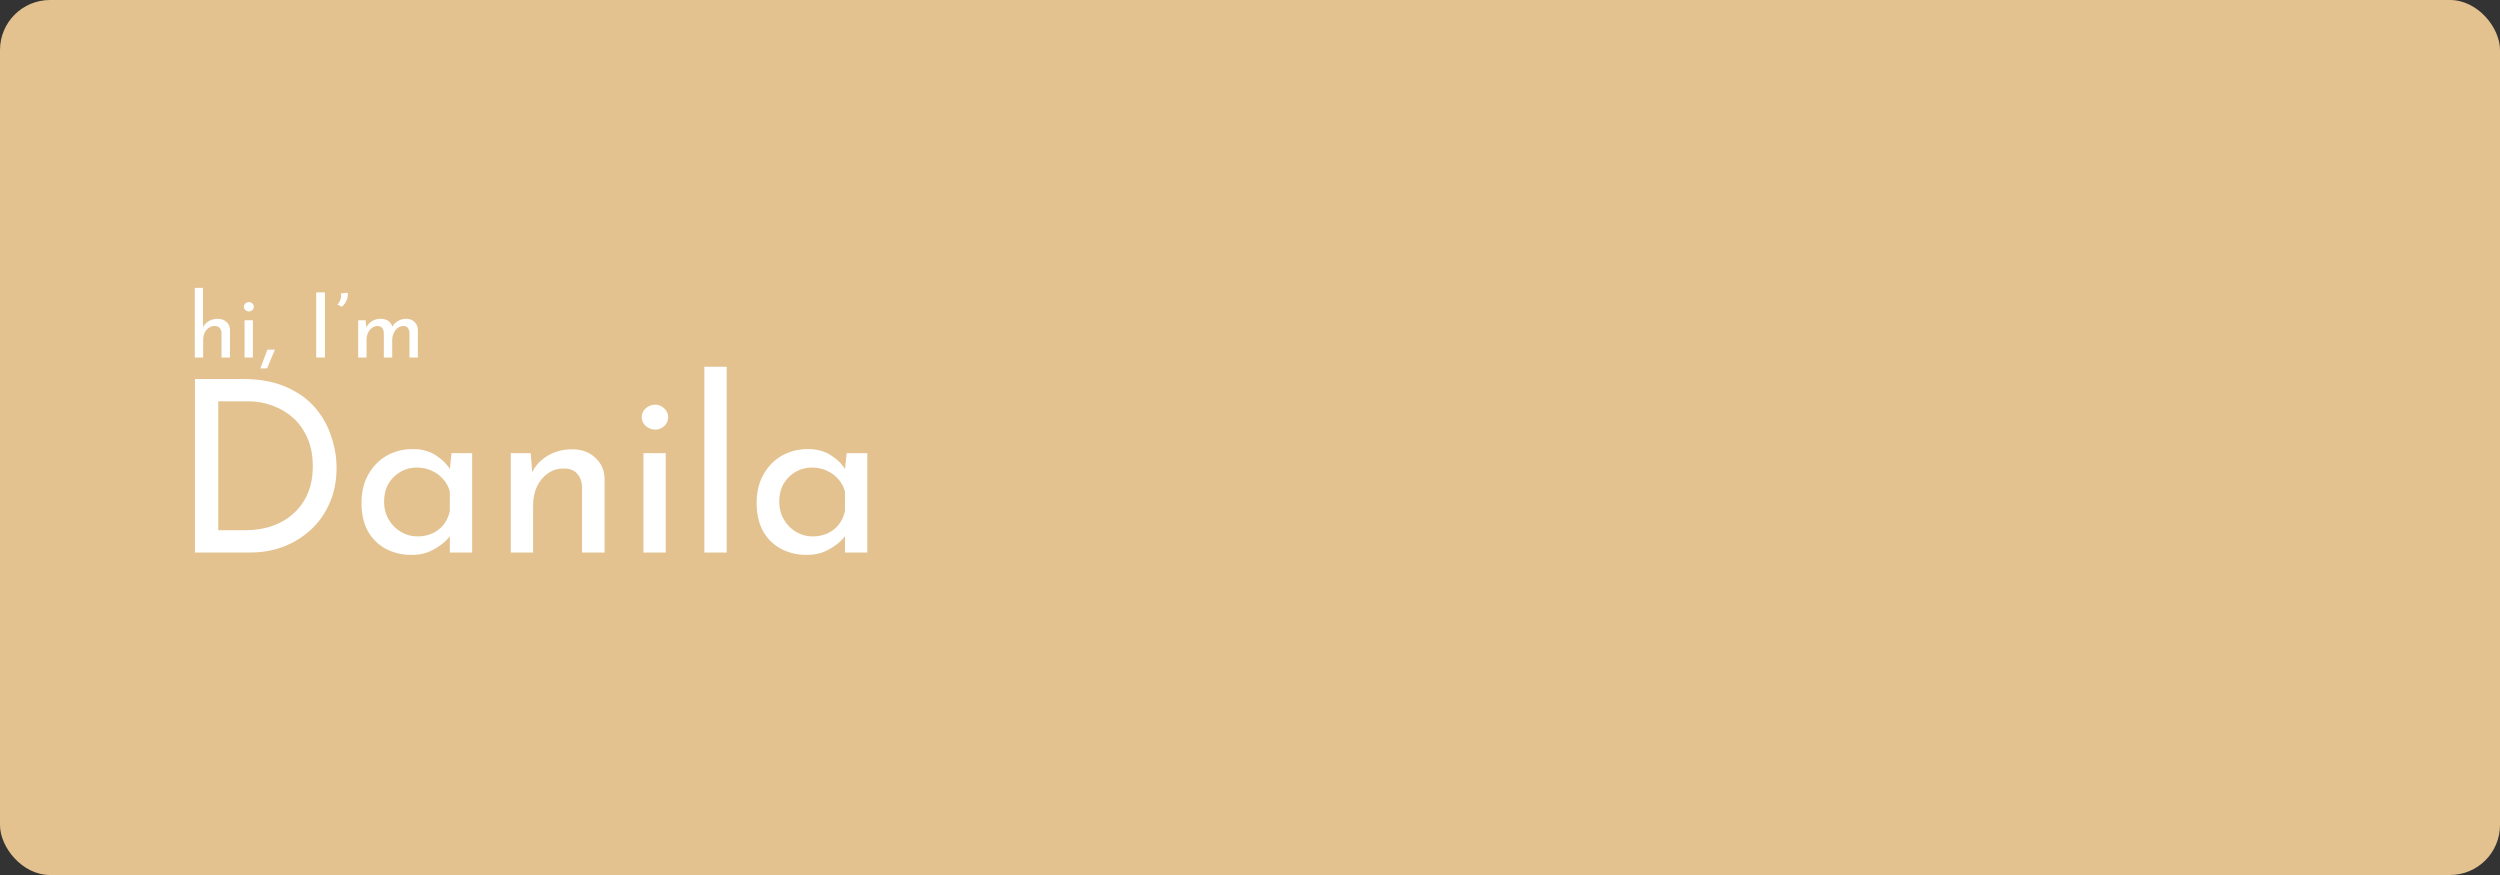 <svg width="1000" height="350" viewBox="0 0 1000 350" fill="none" xmlns="http://www.w3.org/2000/svg">
<rect x="0" y="0" width="1000" height="350" fill="#333333" stroke="none"/>
<rect width="1000" height="350" rx="20" fill="#E3C290"/>
<path d="M77.916 143V115.136H81.192V131.552L81.12 130.94C81.624 129.956 82.392 129.14 83.424 128.492C84.48 127.844 85.716 127.52 87.132 127.52C88.548 127.52 89.7 127.94 90.588 128.78C91.5 129.596 91.968 130.664 91.992 131.984V143H88.608V133.172C88.584 132.356 88.344 131.696 87.888 131.192C87.456 130.664 86.772 130.4 85.836 130.4C84.972 130.4 84.192 130.652 83.496 131.156C82.8 131.636 82.248 132.296 81.84 133.136C81.456 133.976 81.264 134.936 81.264 136.016V143H77.916ZM97.814 128.096H101.162V143H97.814V128.096ZM97.562 122.696C97.562 122.168 97.766 121.724 98.174 121.364C98.606 121.004 99.074 120.824 99.578 120.824C100.082 120.824 100.526 121.004 100.91 121.364C101.318 121.724 101.522 122.168 101.522 122.696C101.522 123.248 101.318 123.704 100.91 124.064C100.526 124.4 100.082 124.568 99.578 124.568C99.074 124.568 98.606 124.388 98.174 124.028C97.766 123.668 97.562 123.224 97.562 122.696ZM109.979 139.868C109.451 141.116 108.923 142.352 108.395 143.576C107.891 144.824 107.375 146.084 106.847 147.356H104.147C104.627 146.084 105.095 144.824 105.551 143.576C106.007 142.352 106.475 141.116 106.955 139.868H109.979ZM126.486 116.972H129.978V143H126.486V116.972ZM136.663 122.696L134.971 121.832C135.475 121.352 135.871 120.692 136.159 119.852C136.471 119.012 136.543 118.172 136.375 117.332L139.039 117.08C139.183 117.752 139.159 118.46 138.967 119.204C138.775 119.924 138.475 120.596 138.067 121.22C137.659 121.844 137.191 122.336 136.663 122.696ZM146.259 128.096L146.547 131.444L146.403 131.156C146.955 130.028 147.735 129.14 148.743 128.492C149.775 127.844 150.951 127.52 152.271 127.52C153.111 127.52 153.855 127.652 154.503 127.916C155.151 128.18 155.679 128.564 156.087 129.068C156.519 129.548 156.795 130.148 156.915 130.868L156.735 130.976C157.311 129.896 158.103 129.056 159.111 128.456C160.143 127.832 161.223 127.52 162.351 127.52C163.815 127.52 164.967 127.94 165.807 128.78C166.671 129.596 167.115 130.664 167.139 131.984V143H163.791V133.172C163.767 132.404 163.575 131.768 163.215 131.264C162.879 130.736 162.279 130.448 161.415 130.4C160.551 130.4 159.771 130.664 159.075 131.192C158.403 131.72 157.875 132.404 157.491 133.244C157.107 134.06 156.903 134.948 156.879 135.908V143H153.531V133.172C153.507 132.404 153.303 131.768 152.919 131.264C152.559 130.736 151.947 130.448 151.083 130.4C150.195 130.4 149.415 130.664 148.743 131.192C148.071 131.72 147.543 132.404 147.159 133.244C146.799 134.084 146.619 134.984 146.619 135.944V143H143.271V128.096H146.259Z" fill="white"/>
<path d="M77.984 221V151.592H96.896C103.744 151.592 109.568 152.648 114.368 154.76C119.232 156.872 123.136 159.656 126.08 163.112C129.024 166.568 131.168 170.408 132.512 174.632C133.92 178.792 134.624 182.952 134.624 187.112C134.624 192.36 133.696 197.064 131.84 201.224C130.048 205.384 127.552 208.936 124.352 211.88C121.152 214.824 117.472 217.096 113.312 218.696C109.216 220.232 104.864 221 100.256 221H77.984ZM87.296 212.072H98.432C102.272 212.072 105.792 211.496 108.992 210.344C112.256 209.192 115.072 207.528 117.44 205.352C119.872 203.176 121.76 200.52 123.104 197.384C124.448 194.184 125.12 190.568 125.12 186.536C125.12 182.248 124.416 178.504 123.008 175.304C121.6 172.04 119.68 169.32 117.248 167.144C114.816 164.968 112.064 163.336 108.992 162.248C105.92 161.096 102.688 160.52 99.296 160.52H87.296V212.072ZM164.569 221.96C160.857 221.96 157.465 221.16 154.393 219.56C151.385 217.96 148.985 215.624 147.193 212.552C145.465 209.416 144.601 205.608 144.601 201.128C144.601 196.712 145.529 192.904 147.385 189.704C149.241 186.44 151.705 183.944 154.777 182.216C157.913 180.488 161.337 179.624 165.049 179.624C168.761 179.624 171.897 180.488 174.457 182.216C177.017 183.88 178.969 185.864 180.313 188.168L179.737 189.704L180.601 181.256H188.857V221H179.929V210.632L180.889 212.936C180.633 213.576 180.057 214.408 179.161 215.432C178.329 216.392 177.177 217.384 175.705 218.408C174.297 219.432 172.665 220.296 170.809 221C168.953 221.64 166.873 221.96 164.569 221.96ZM166.969 214.568C169.209 214.568 171.225 214.152 173.017 213.32C174.809 212.488 176.281 211.336 177.433 209.864C178.649 208.328 179.481 206.504 179.929 204.392V196.616C179.417 194.696 178.521 193.032 177.241 191.624C175.961 190.152 174.425 189.032 172.633 188.264C170.841 187.432 168.857 187.016 166.681 187.016C164.313 187.016 162.137 187.592 160.153 188.744C158.169 189.896 156.569 191.496 155.353 193.544C154.201 195.592 153.625 197.992 153.625 200.744C153.625 203.304 154.233 205.64 155.449 207.752C156.665 209.864 158.297 211.528 160.345 212.744C162.393 213.96 164.601 214.568 166.969 214.568ZM212.275 181.256L213.043 190.952L212.659 189.416C213.939 186.472 216.019 184.136 218.899 182.408C221.779 180.616 225.107 179.72 228.883 179.72C232.659 179.72 235.731 180.84 238.099 183.08C240.531 185.256 241.779 188.104 241.843 191.624V221H232.819V194.792C232.755 192.616 232.115 190.856 230.899 189.512C229.747 188.104 227.923 187.4 225.427 187.4C223.123 187.4 221.043 188.04 219.187 189.32C217.331 190.6 215.859 192.36 214.771 194.6C213.747 196.84 213.235 199.432 213.235 202.376V221H204.307V181.256H212.275ZM257.37 181.256H266.298V221H257.37V181.256ZM256.698 166.856C256.698 165.448 257.242 164.264 258.33 163.304C259.482 162.344 260.73 161.864 262.074 161.864C263.418 161.864 264.602 162.344 265.626 163.304C266.714 164.264 267.258 165.448 267.258 166.856C267.258 168.328 266.714 169.544 265.626 170.504C264.602 171.4 263.418 171.848 262.074 171.848C260.73 171.848 259.482 171.368 258.33 170.408C257.242 169.448 256.698 168.264 256.698 166.856ZM281.745 146.696H290.673V221H281.745V146.696ZM322.632 221.96C318.92 221.96 315.528 221.16 312.456 219.56C309.448 217.96 307.048 215.624 305.256 212.552C303.528 209.416 302.664 205.608 302.664 201.128C302.664 196.712 303.592 192.904 305.448 189.704C307.304 186.44 309.768 183.944 312.84 182.216C315.976 180.488 319.4 179.624 323.112 179.624C326.824 179.624 329.96 180.488 332.52 182.216C335.08 183.88 337.032 185.864 338.376 188.168L337.8 189.704L338.664 181.256H346.92V221H337.992V210.632L338.952 212.936C338.696 213.576 338.12 214.408 337.224 215.432C336.392 216.392 335.24 217.384 333.768 218.408C332.36 219.432 330.728 220.296 328.872 221C327.016 221.64 324.936 221.96 322.632 221.96ZM325.032 214.568C327.272 214.568 329.288 214.152 331.08 213.32C332.872 212.488 334.344 211.336 335.496 209.864C336.712 208.328 337.544 206.504 337.992 204.392V196.616C337.48 194.696 336.584 193.032 335.304 191.624C334.024 190.152 332.488 189.032 330.696 188.264C328.904 187.432 326.92 187.016 324.744 187.016C322.376 187.016 320.2 187.592 318.216 188.744C316.232 189.896 314.632 191.496 313.416 193.544C312.264 195.592 311.688 197.992 311.688 200.744C311.688 203.304 312.296 205.64 313.512 207.752C314.728 209.864 316.36 211.528 318.408 212.744C320.456 213.96 322.664 214.568 325.032 214.568Z" fill="white"/>
</svg>
